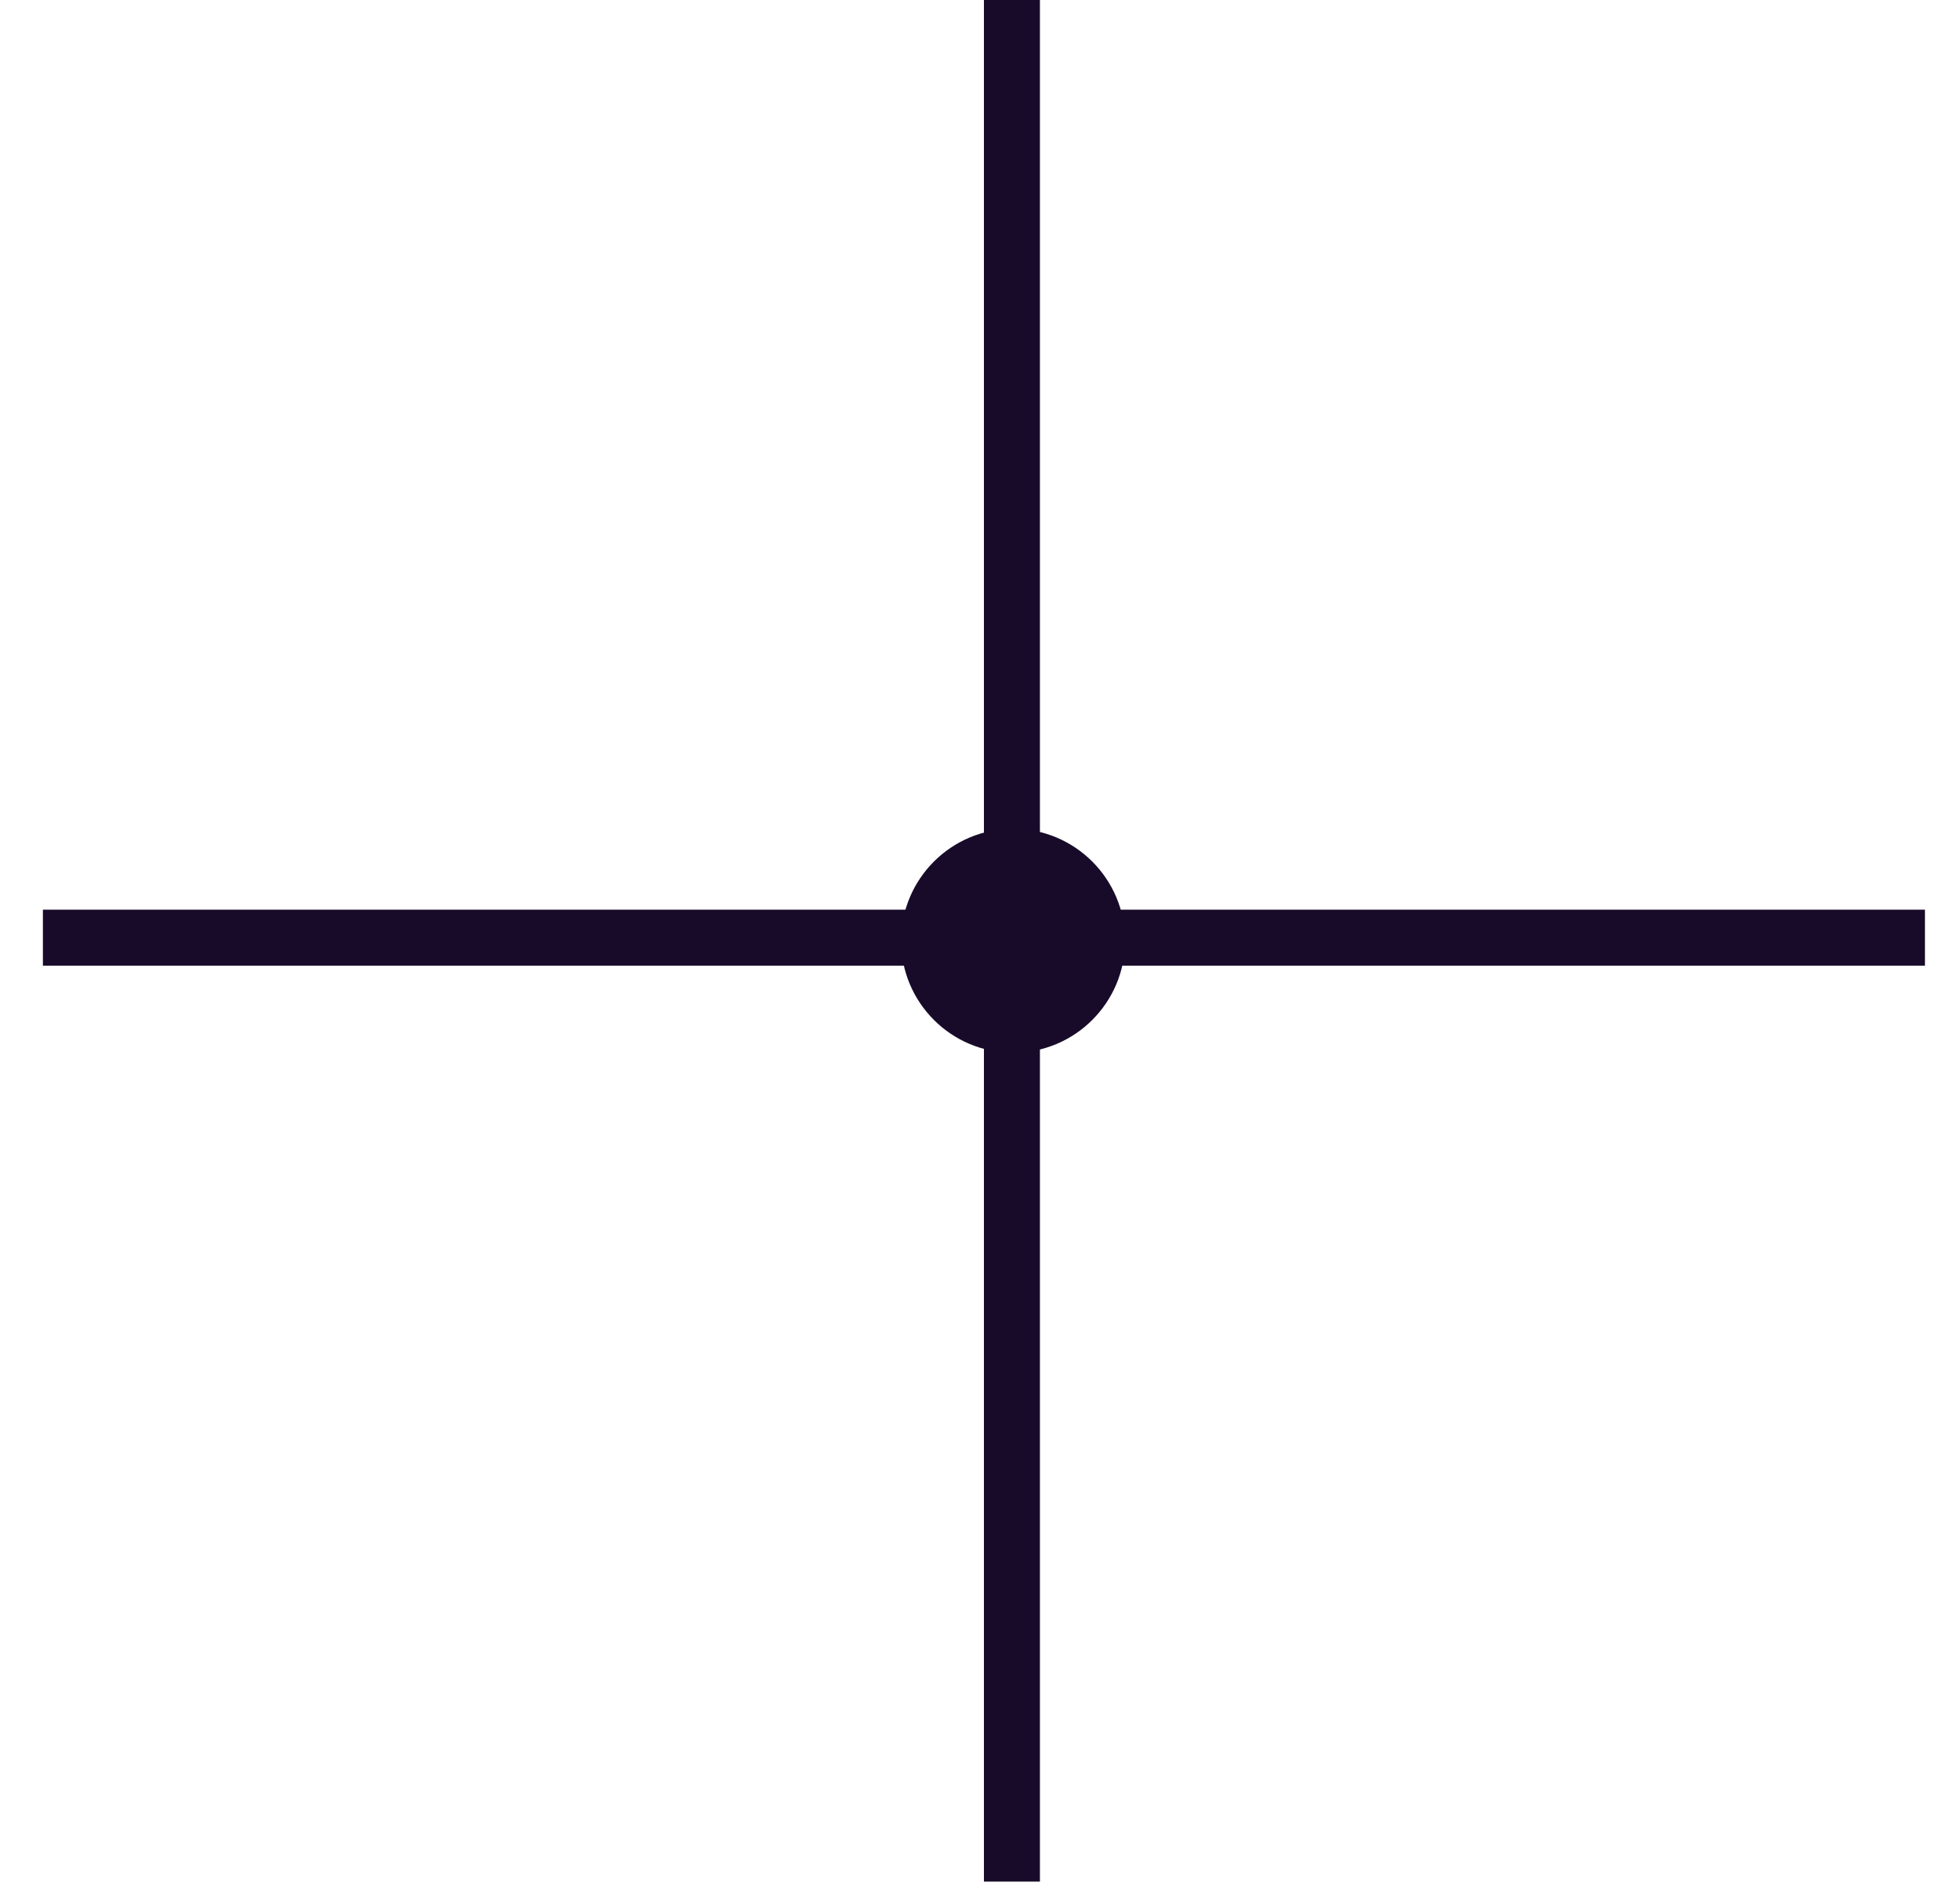 <svg xmlns="http://www.w3.org/2000/svg" width="35" height="34" viewBox="0 0 35 34" fill="none">
  <circle cx="18.091" cy="16.802" r="2" fill="#180b2a"/>
  <line x1="18.07" y1="-0.002" x2="18.07" y2="33.606" stroke="#180b2a"/>
  <line x1="34.374" y1="16.747" x2="0.766" y2="16.747" stroke="#180b2a"/>
</svg>